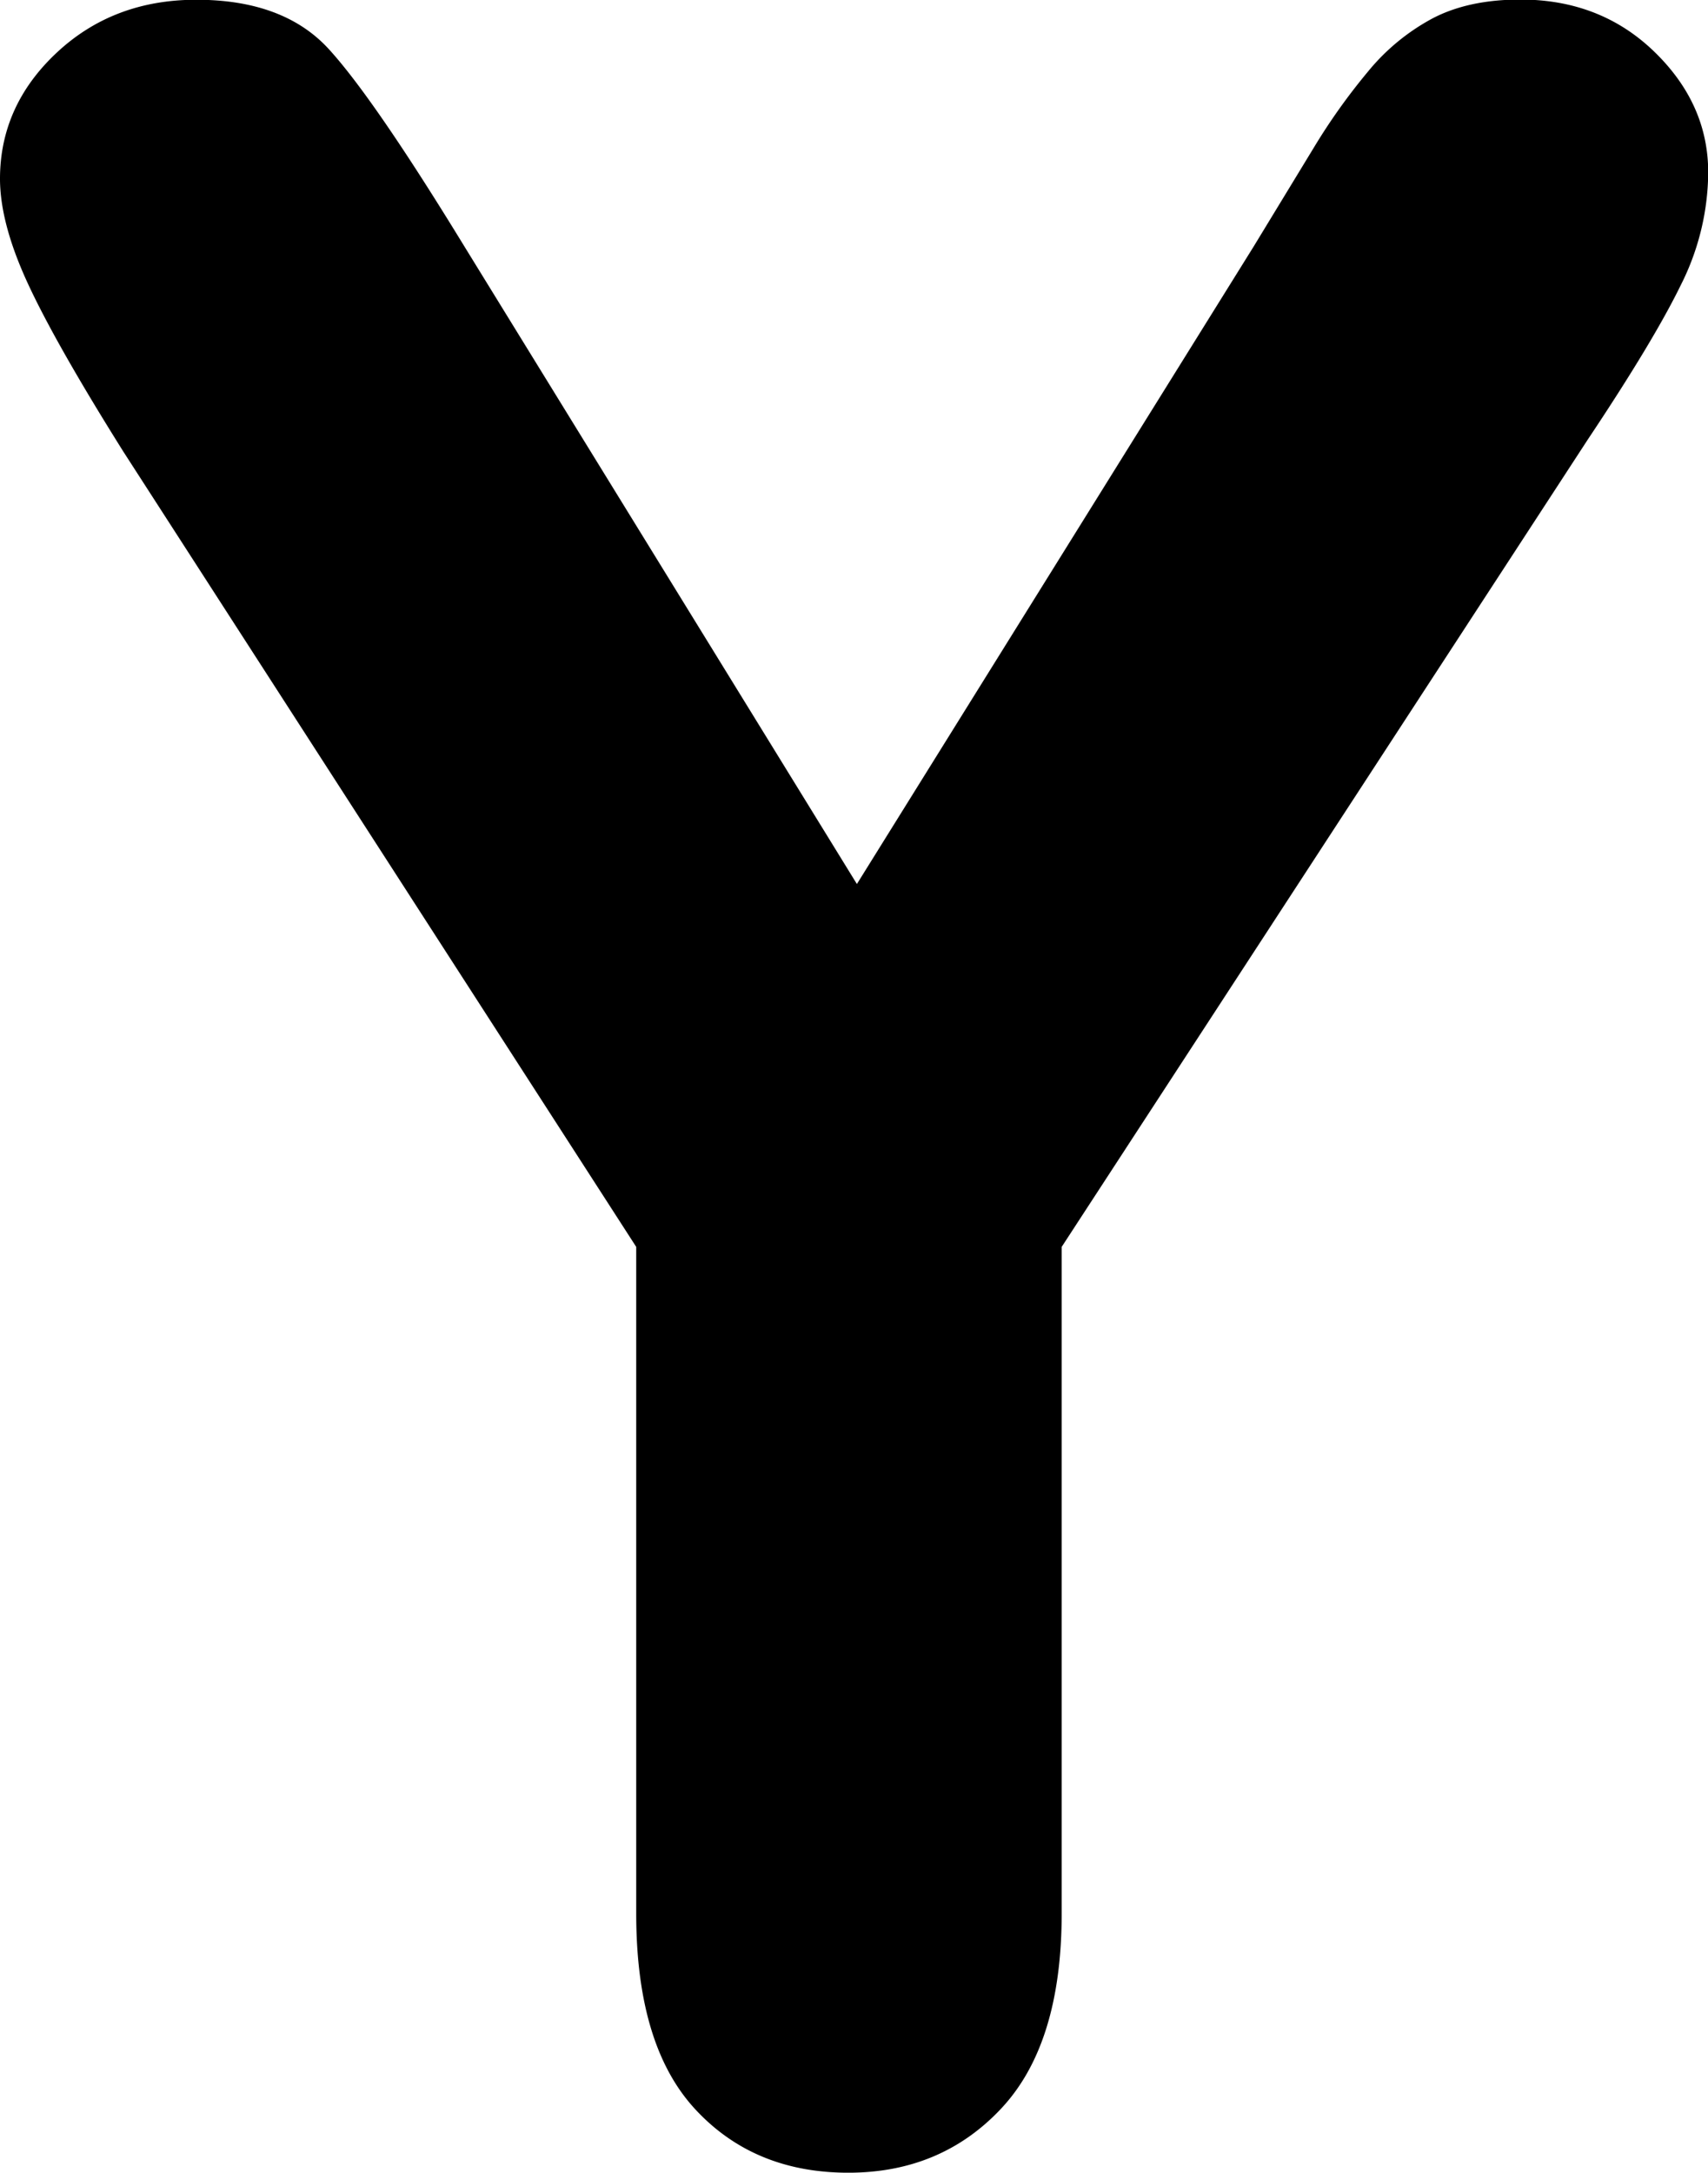 <svg id="Calque_1" data-name="Calque 1" xmlns="http://www.w3.org/2000/svg" viewBox="0 0 407.42 518.16"><title>LogoNoir - ProjetWeb</title><path d="M231.51,480.68V321.75L109.15,132.05q-16.08-25.64-22.73-40t-6.67-25q0-17.43,13.5-30.08t33.33-12.65q20.85,0,31.62,11.79t32.3,47l93.65,152.1,94.68-152.1,14.35-23.58a146.29,146.29,0,0,1,12.82-18,51,51,0,0,1,15.55-12.81q8.54-4.44,20.85-4.45,19.14,0,32,12.48t12.82,28.88a60.41,60.41,0,0,1-6.5,26.66q-6.49,13.34-22.22,36.91L333,321.75V480.68q0,31.11-14.36,46.49T282.1,542.55q-22.56,0-36.58-15.21T231.51,480.68Z" transform="translate(-79.75 -24.38)"/></svg>